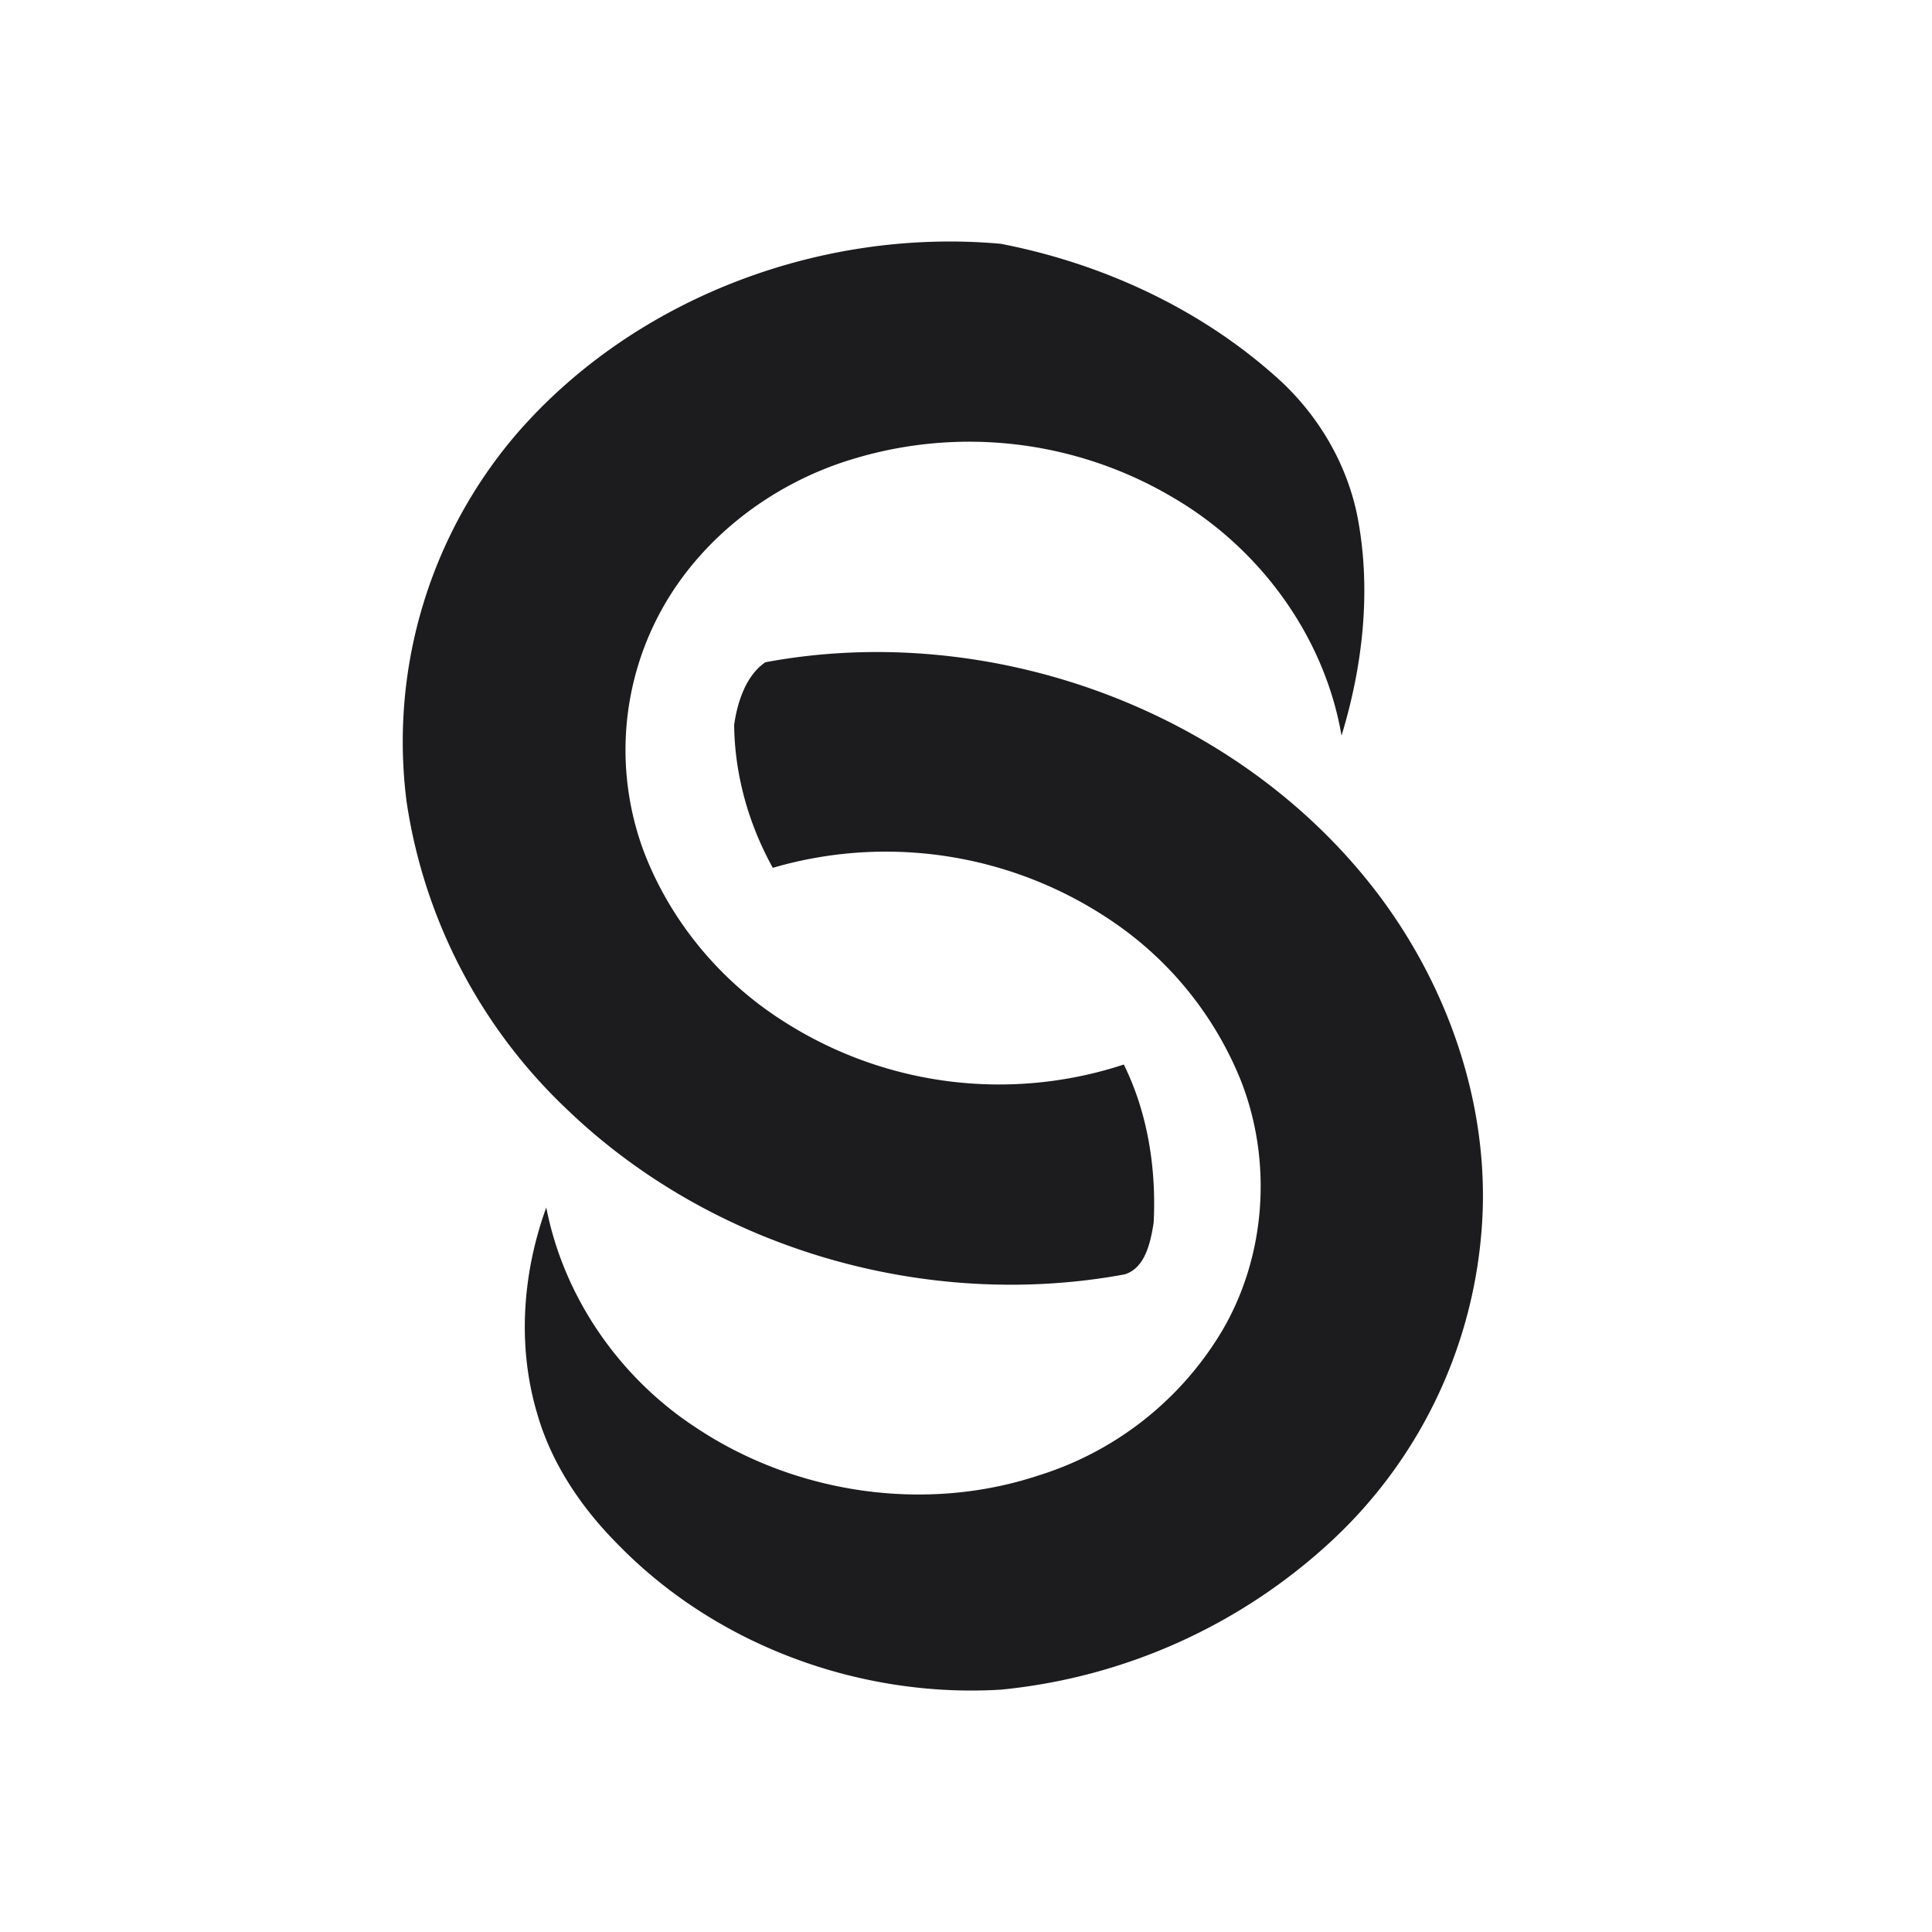 <svg width="16" height="16" viewBox="0 0 16 16" xmlns="http://www.w3.org/2000/svg">
    <path d="M6.341 5.484c1.882-.35 3.951.41 5.099 1.957.59.798.92 1.806.825 2.803a3.922 3.922 0 0 1-1.233 2.513 4.697 4.697 0 0 1-2.743 1.236c-1.157.07-2.344-.36-3.159-1.19-.306-.304-.56-.674-.68-1.092-.168-.559-.124-1.166.074-1.711.145.744.607 1.41 1.24 1.823.822.548 1.896.708 2.837.396a2.704 2.704 0 0 0 1.516-1.191c.368-.62.423-1.41.159-2.08a2.901 2.901 0 0 0-1.014-1.283A3.336 3.336 0 0 0 6.4 7.187c-.2-.361-.316-.77-.32-1.184.026-.188.099-.413.261-.52zM4.31 3.557c.981-1.106 2.513-1.67 3.978-1.538.84.163 1.651.536 2.29 1.111.34.305.584.719.668 1.17.11.596.04 1.215-.136 1.792-.14-.816-.668-1.54-1.376-1.96A3.311 3.311 0 0 0 7.068 3.8c-.697.208-1.321.695-1.643 1.354a2.405 2.405 0 0 0-.087 1.914c.221.568.63 1.058 1.143 1.385a3.309 3.309 0 0 0 2.826.363c.199.403.27.865.247 1.31-.025.158-.068.376-.241.428-1.642.303-3.418-.21-4.623-1.372a4.397 4.397 0 0 1-1.323-2.544 3.916 3.916 0 0 1 .942-3.08z" fill="#1C1C1F" fill-rule="nonzero"/>
</svg>
